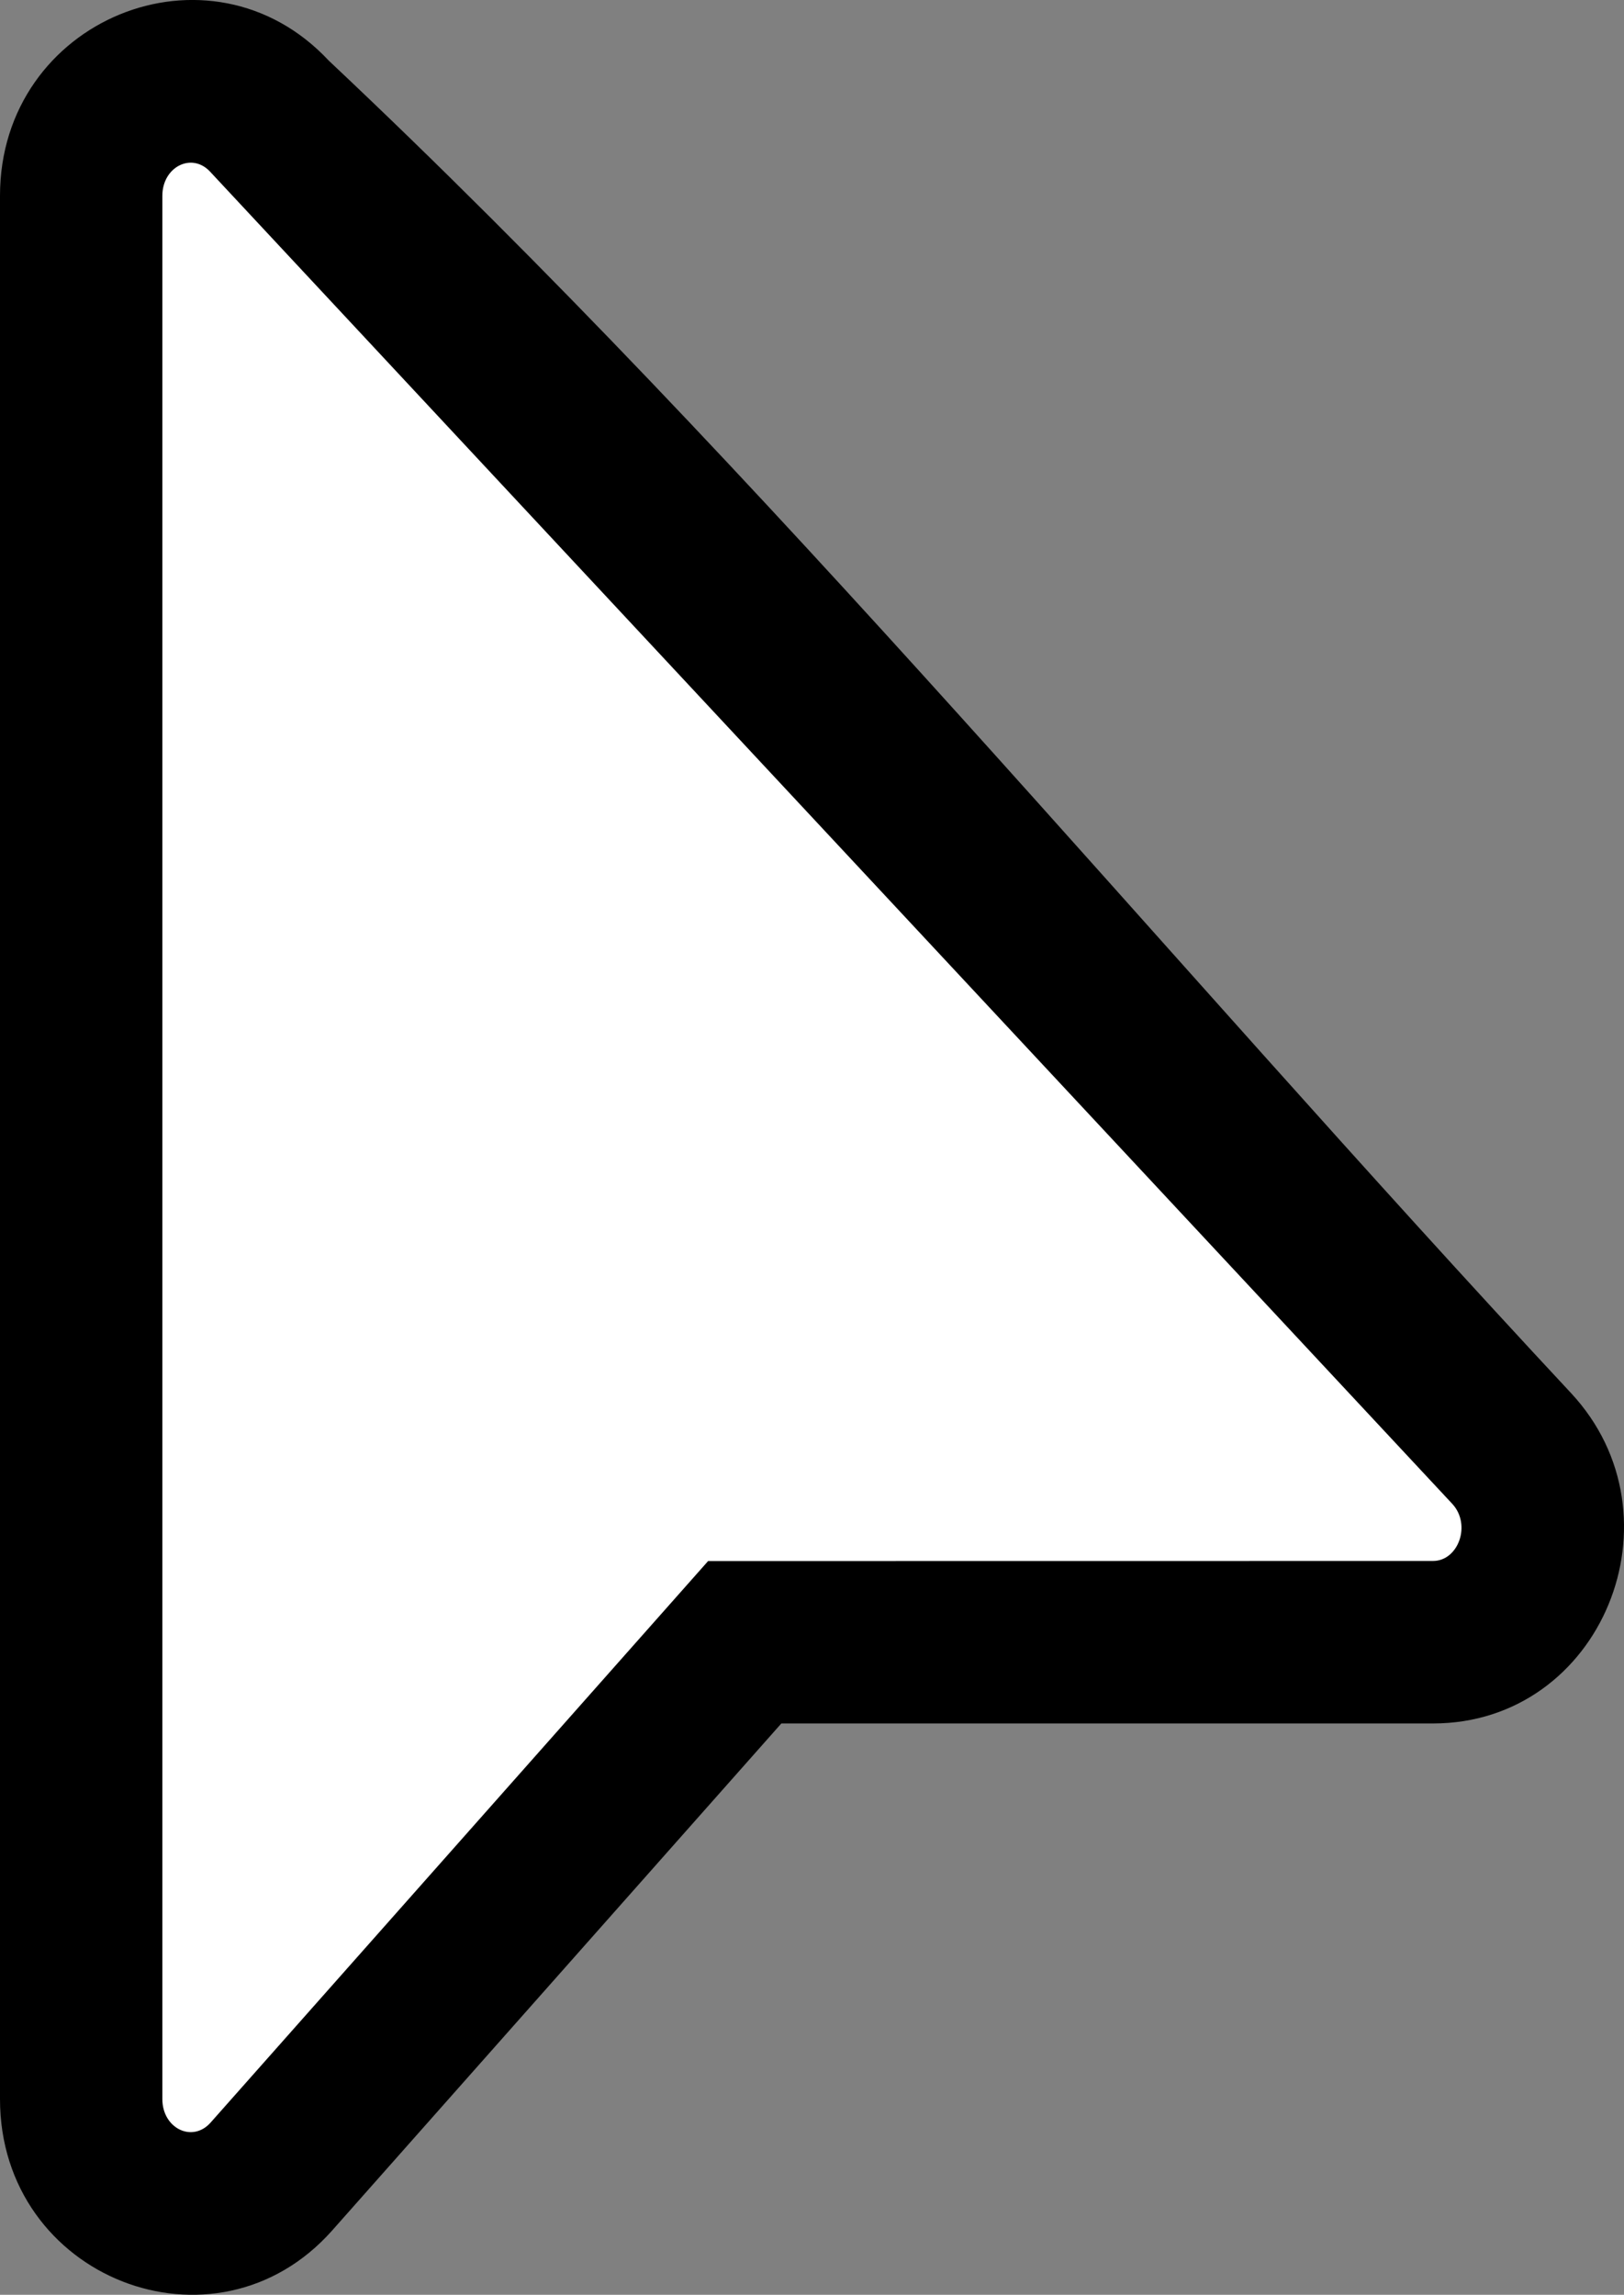<svg xmlns="http://www.w3.org/2000/svg" width="18.405" height="26"><rect width="100%" height="100%" fill="#808080" stroke="none"/><path d="M1.313 1.156L1.188 24.5l1.156.656 6.156-6.5 8.375-.125.844-1.625L2.062.72z" fill="#fff" fill-rule="evenodd"/><path d="M8.855 19.527l-5.09 5.744C2.44 26.765 0 25.812 0 23.783V2.218C0 .22 2.381-.754 3.727.688c4.98 4.686 9.384 10.063 14.077 15.095 1.305 1.4.35 3.744-1.564 3.744zm-.829-1.84l8.214-.001c.288 0 .438-.412.218-.648L2.38 1.944c-.208-.222-.54-.053-.54.274v21.565c0 .332.34.498.546.267l5.64-6.364z" fill="currentColor"/></svg>
